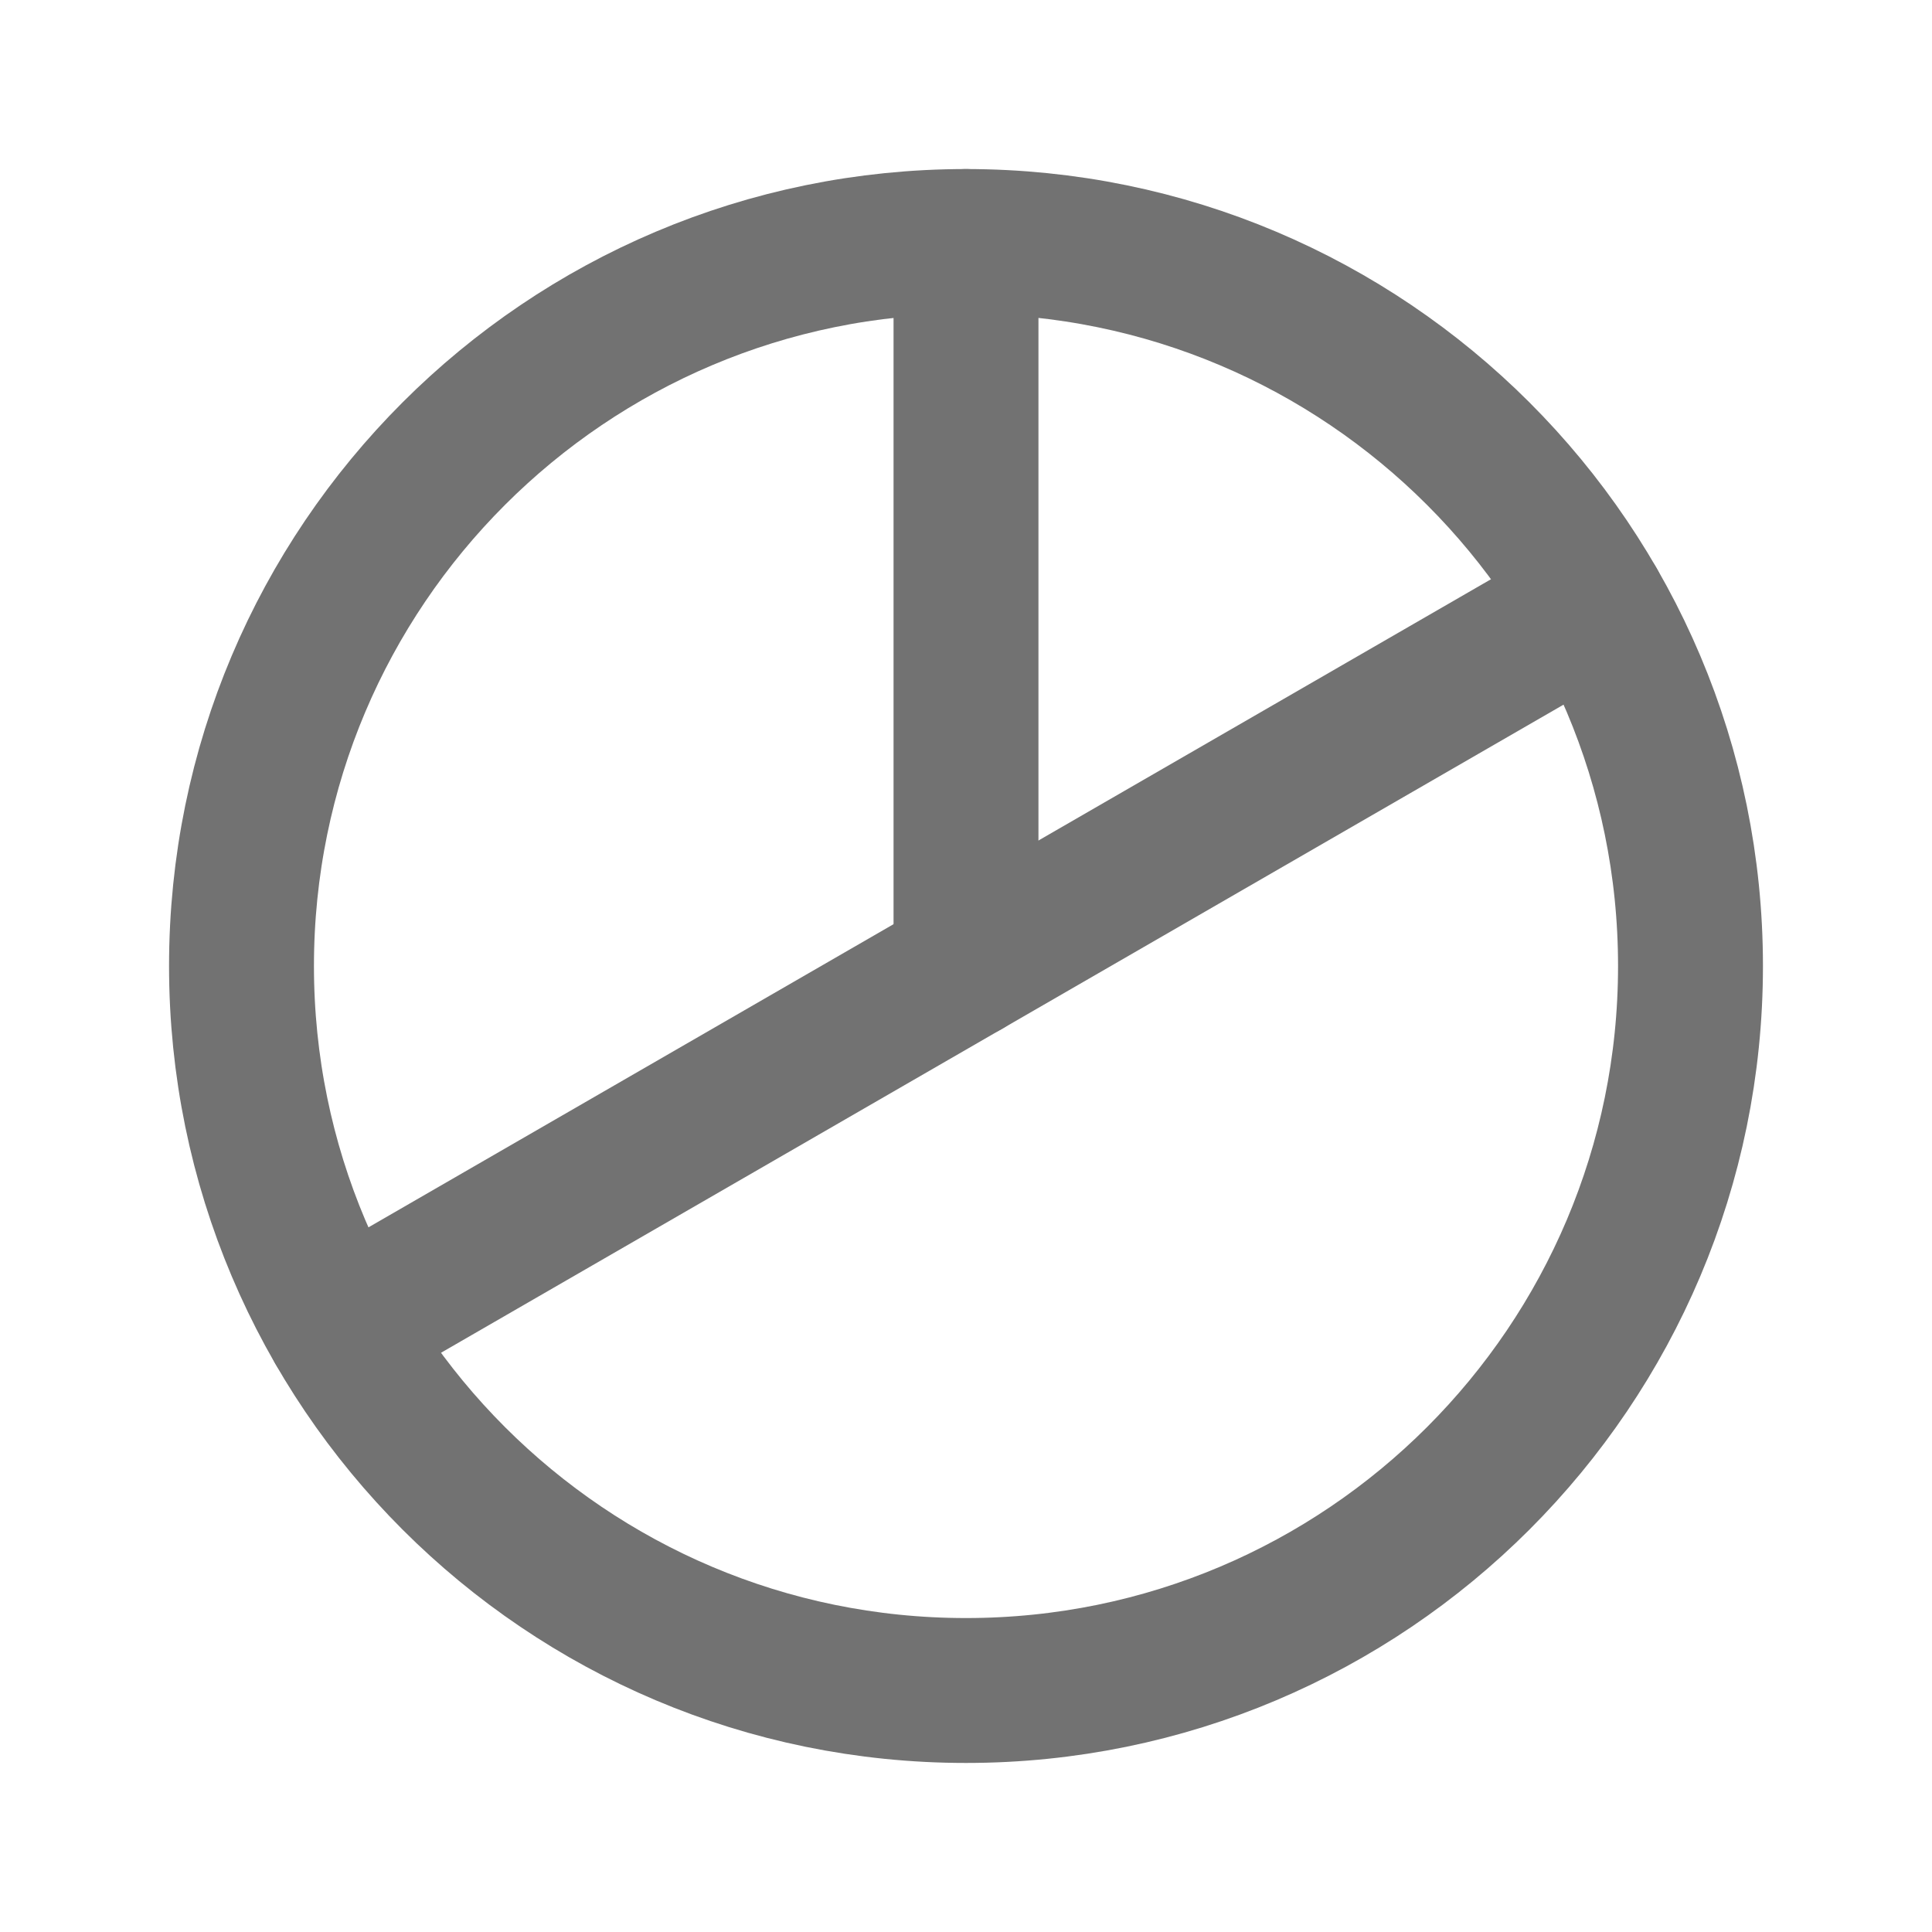 <svg width="20" height="20" viewBox="0 0 20 20" fill="none" xmlns="http://www.w3.org/2000/svg">
<path d="M10 17.5C14.142 17.5 17.5 14.142 17.5 10C17.5 5.858 14.142 2.5 10 2.5C5.858 2.5 2.5 5.858 2.5 10C2.5 14.142 5.858 17.5 10 17.5Z" stroke="#727272" stroke-width="1.5" stroke-linecap="round" stroke-linejoin="round"/>
<path d="M10 10V2.5" stroke="#727272" stroke-width="1.5" stroke-linecap="round" stroke-linejoin="round"/>
<path d="M16.495 6.25L3.505 13.75" stroke="#727272" stroke-width="1.5" stroke-linecap="round" stroke-linejoin="round"/>
</svg>
